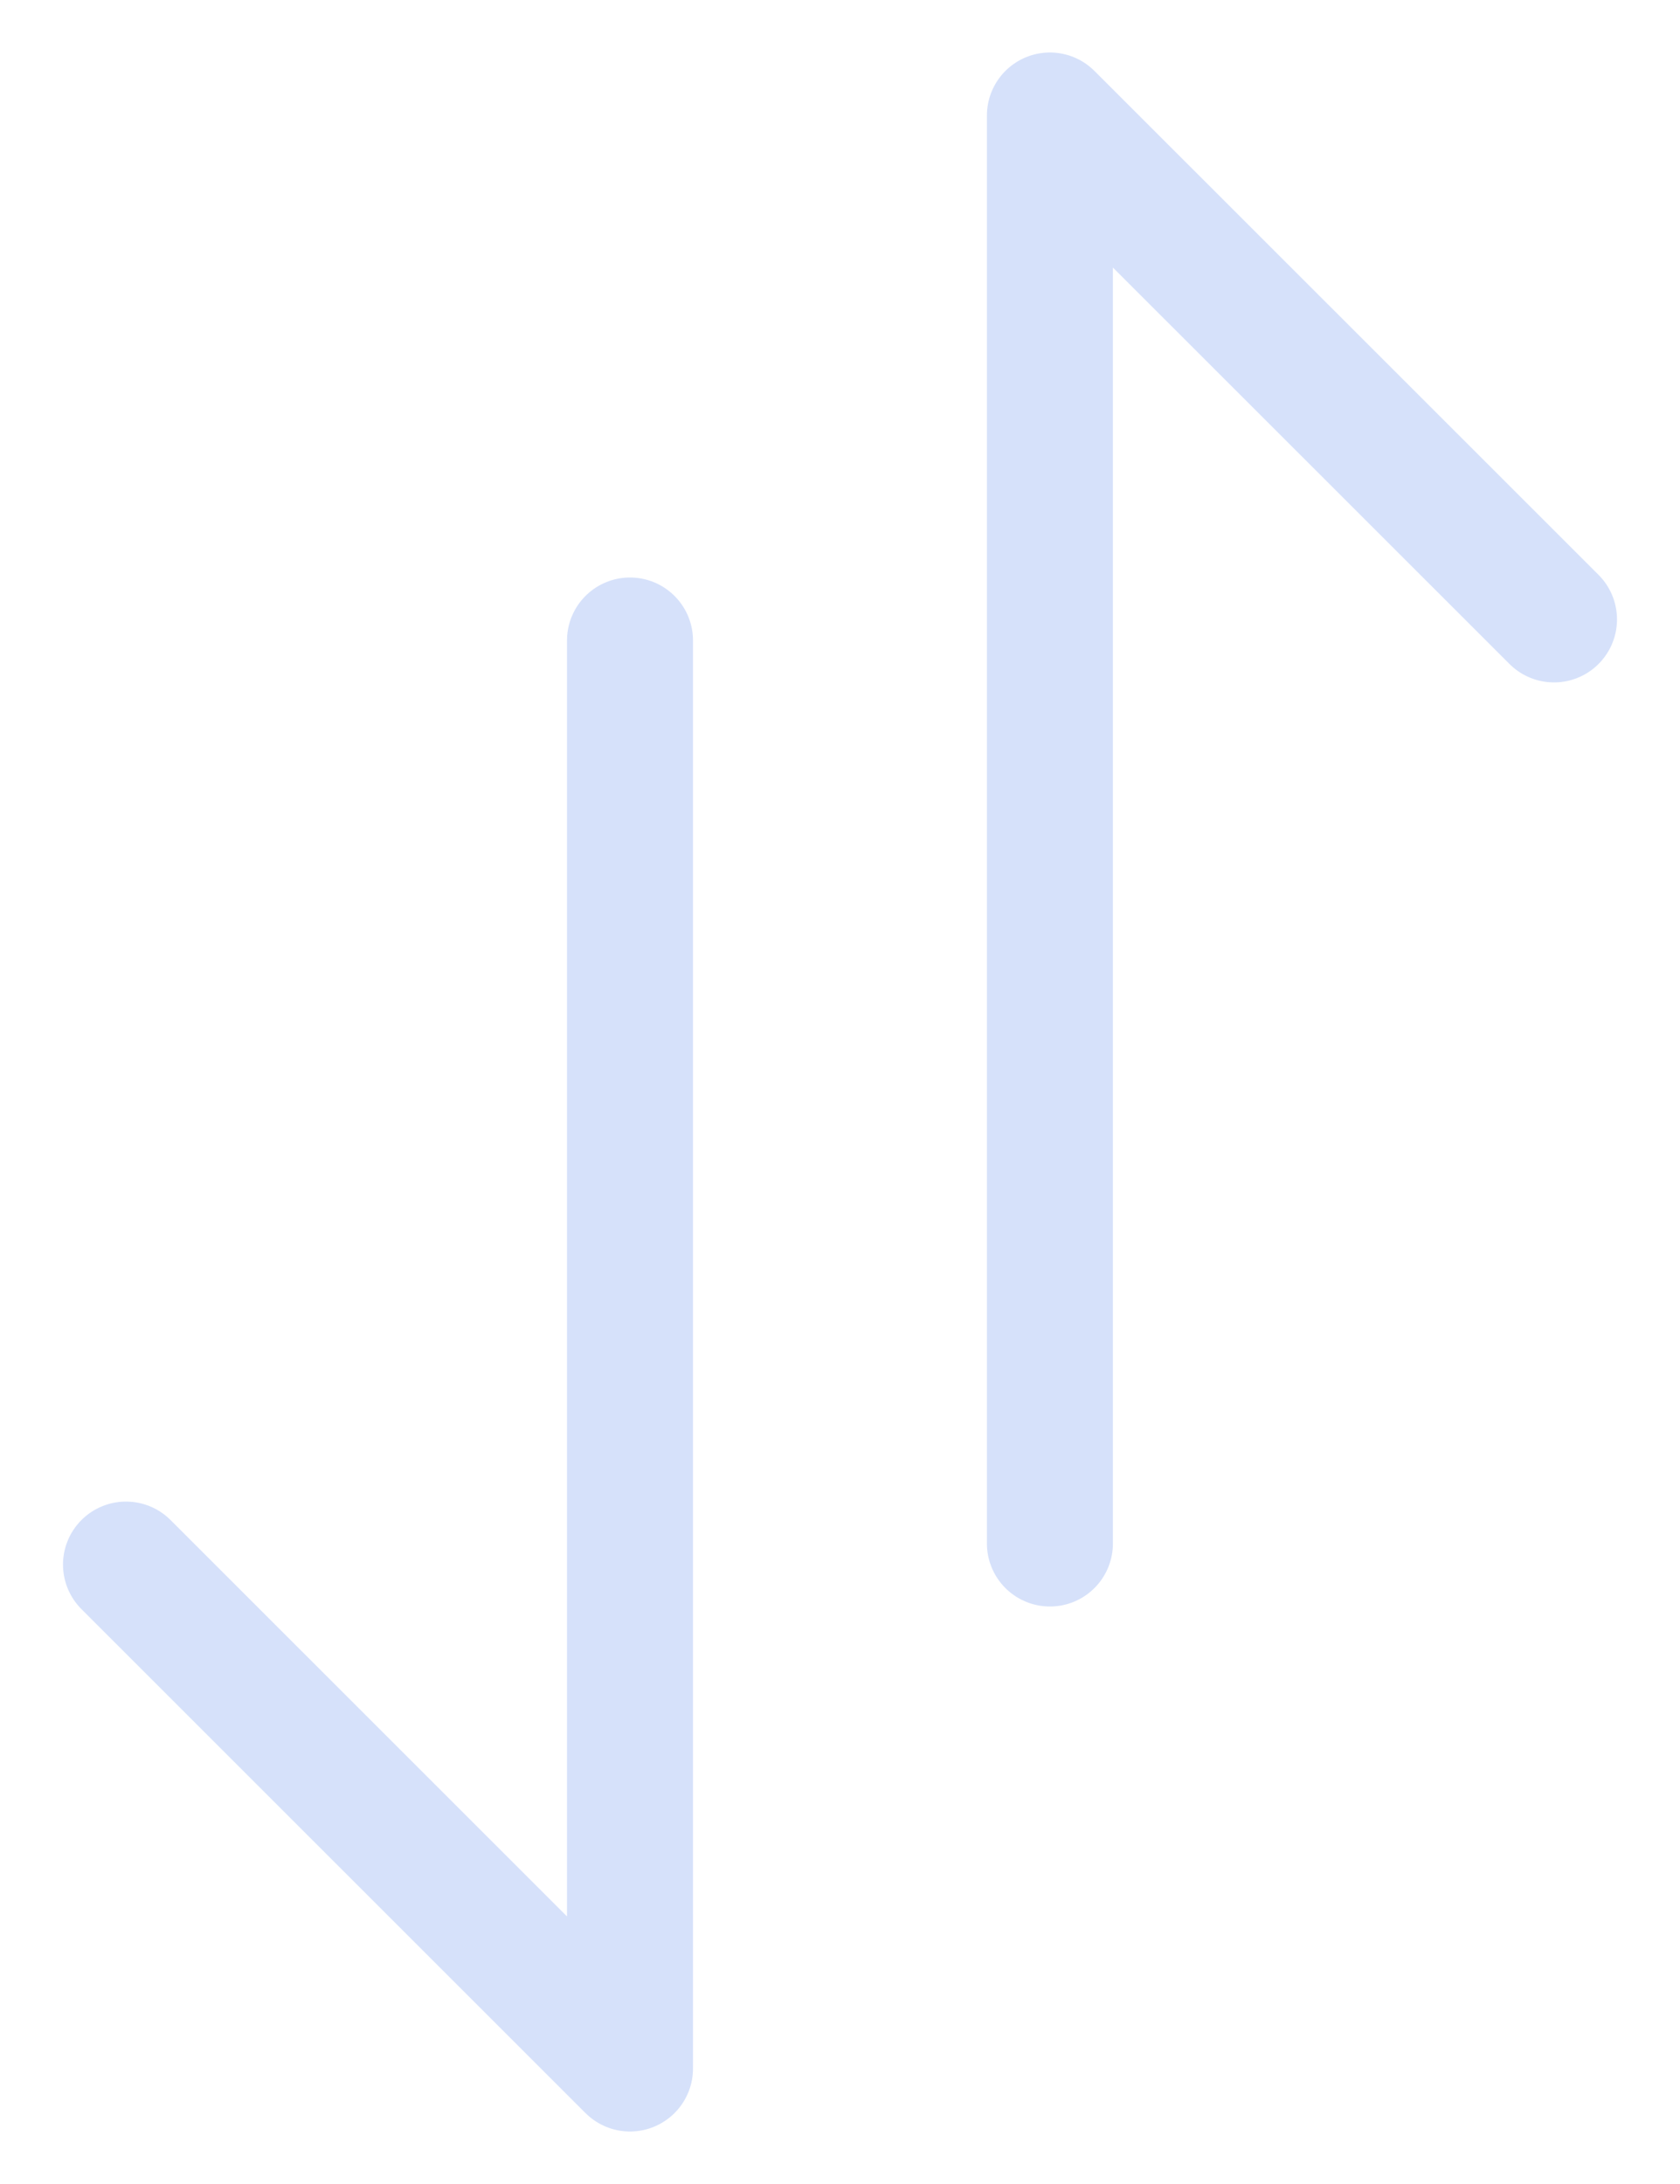 <svg width="20" height="26" viewBox="0 0 20 26" fill="none" xmlns="http://www.w3.org/2000/svg">
<path d="M12.499 18.375L12.499 1.375L18.5 7.374" stroke="#D6E1FA" stroke-width="1.5" stroke-linecap="round" stroke-linejoin="round"/>
<path d="M7.5 7.625L7.5 24.625L1.5 18.626" stroke="#D6E1FA" stroke-width="1.5" stroke-linecap="round" stroke-linejoin="round"/>
</svg>
